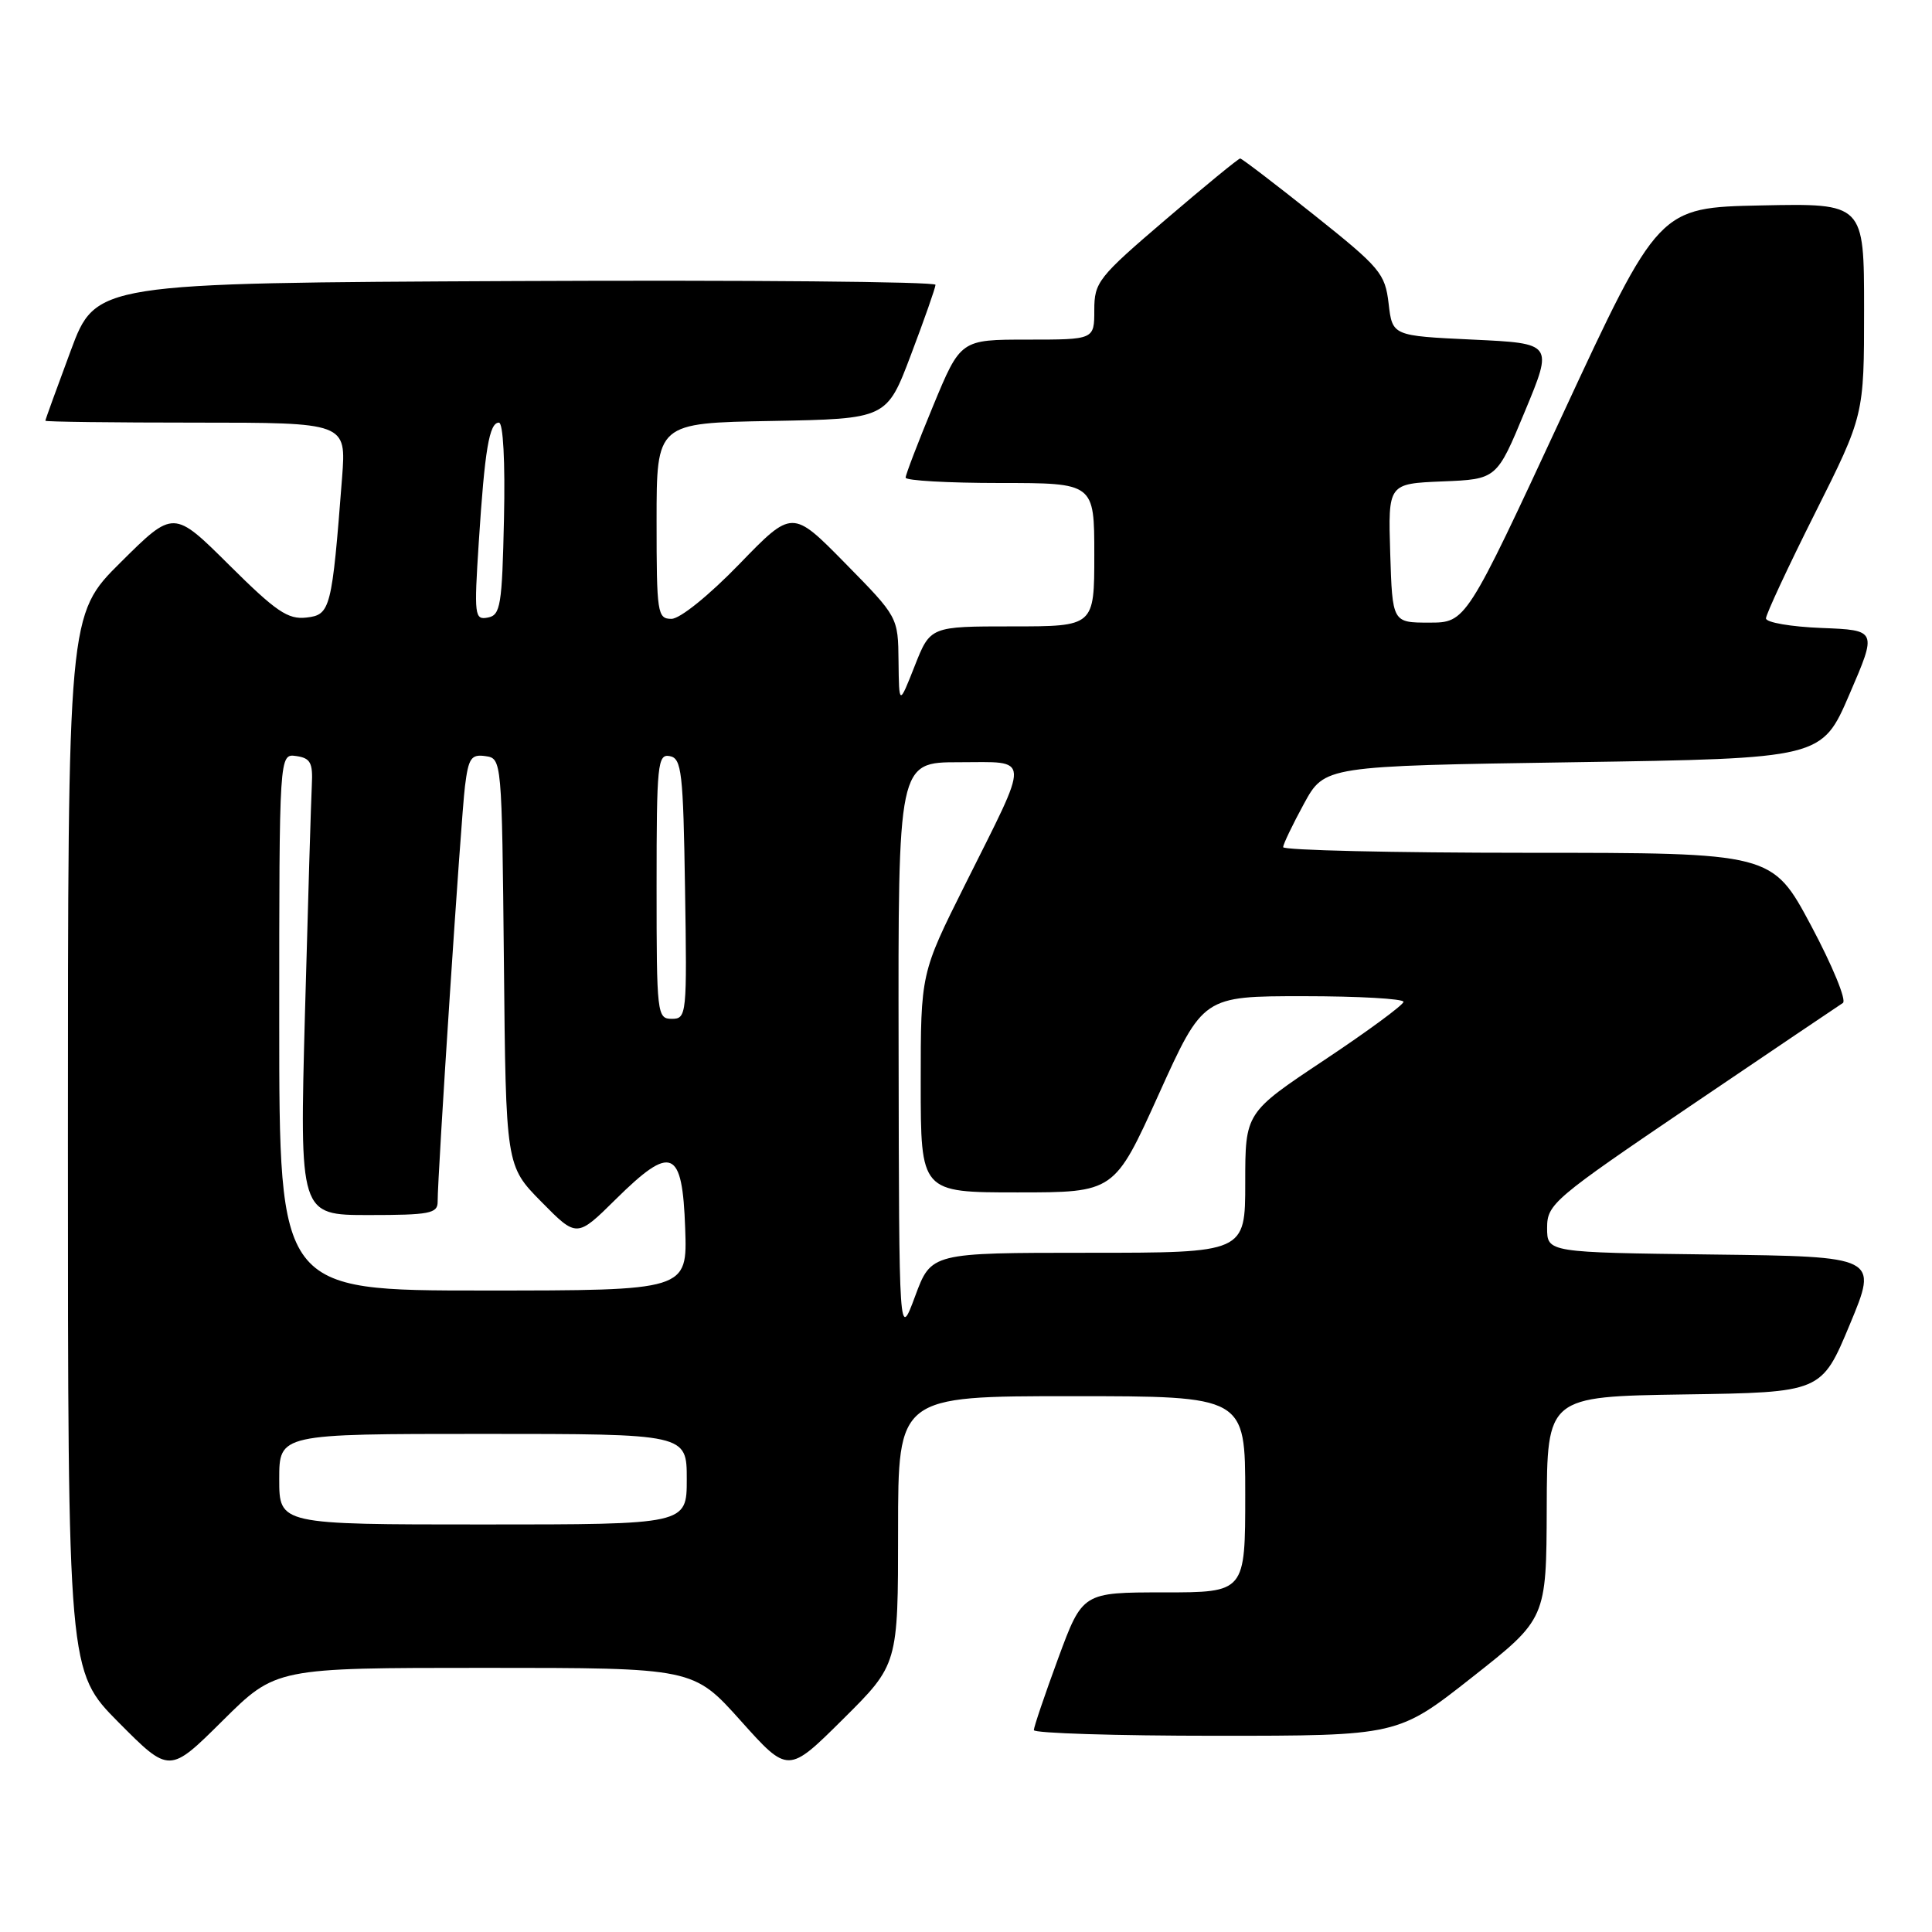 <?xml version="1.0" encoding="UTF-8" standalone="no"?>
<!DOCTYPE svg PUBLIC "-//W3C//DTD SVG 1.1//EN" "http://www.w3.org/Graphics/SVG/1.1/DTD/svg11.dtd" >
<svg xmlns="http://www.w3.org/2000/svg" xmlns:xlink="http://www.w3.org/1999/xlink" version="1.1" viewBox="0 0 256 256">
 <g >
 <path fill="currentColor"
d=" M 64.21 221.00 C 91.87 221.00 91.87 221.00 98.15 228.01 C 104.43 235.02 104.43 235.02 111.71 227.79 C 119.00 220.55 119.00 220.55 119.00 202.78 C 119.00 185.00 119.00 185.00 142.00 185.00 C 165.00 185.00 165.00 185.00 165.00 198.00 C 165.00 211.00 165.00 211.00 154.22 211.00 C 143.44 211.00 143.44 211.00 140.21 219.75 C 138.44 224.56 136.99 228.84 136.99 229.25 C 137.00 229.66 147.85 230.00 161.11 230.00 C 185.22 230.00 185.22 230.00 195.06 222.25 C 204.90 214.50 204.90 214.50 204.95 199.77 C 205.00 185.05 205.00 185.05 223.18 184.77 C 241.36 184.50 241.36 184.50 245.11 175.50 C 248.86 166.50 248.86 166.50 226.93 166.23 C 205.00 165.96 205.00 165.96 205.00 162.69 C 205.00 159.55 205.82 158.85 224.12 146.45 C 234.64 139.33 243.67 133.23 244.19 132.90 C 244.71 132.57 242.81 127.96 239.98 122.65 C 234.82 113.00 234.82 113.00 202.41 113.00 C 184.58 113.00 170.01 112.66 170.02 112.25 C 170.04 111.84 171.28 109.25 172.78 106.50 C 175.51 101.50 175.51 101.50 208.45 101.00 C 241.40 100.50 241.40 100.50 245.06 92.00 C 248.73 83.50 248.73 83.50 241.36 83.21 C 237.31 83.05 234.00 82.48 234.00 81.94 C 234.00 81.41 236.92 75.13 240.50 68.00 C 247.00 55.03 247.00 55.03 247.00 40.99 C 247.00 26.94 247.00 26.94 233.39 27.22 C 219.79 27.50 219.79 27.50 207.02 55.00 C 194.25 82.50 194.25 82.50 189.37 82.50 C 184.50 82.50 184.50 82.50 184.21 73.29 C 183.93 64.09 183.93 64.09 191.13 63.79 C 198.33 63.50 198.33 63.50 202.06 54.50 C 205.80 45.50 205.80 45.50 195.15 45.00 C 184.50 44.50 184.50 44.50 184.00 40.23 C 183.53 36.23 182.90 35.48 174.12 28.48 C 168.96 24.37 164.55 21.00 164.33 21.00 C 164.10 21.00 159.66 24.64 154.46 29.09 C 145.50 36.75 145.00 37.39 145.00 41.09 C 145.00 45.00 145.00 45.00 136.14 45.00 C 127.28 45.00 127.28 45.00 123.64 53.79 C 121.64 58.62 120.00 62.90 120.00 63.29 C 120.00 63.68 125.62 64.00 132.50 64.00 C 145.00 64.00 145.00 64.00 145.00 73.50 C 145.00 83.00 145.00 83.00 134.13 83.00 C 123.27 83.00 123.27 83.00 121.20 88.25 C 119.13 93.50 119.13 93.50 119.06 87.63 C 119.00 81.76 119.00 81.76 111.99 74.63 C 104.98 67.50 104.98 67.50 97.96 74.75 C 93.93 78.91 90.10 82.00 88.97 82.00 C 87.11 82.00 87.00 81.26 87.00 69.03 C 87.00 56.05 87.00 56.05 102.25 55.78 C 117.50 55.50 117.50 55.50 120.71 47.00 C 122.48 42.33 123.94 38.16 123.96 37.74 C 123.98 37.32 98.96 37.10 68.35 37.24 C 12.70 37.50 12.70 37.50 9.36 46.50 C 7.52 51.45 6.01 55.61 6.01 55.75 C 6.00 55.89 14.97 56.00 25.94 56.00 C 45.88 56.00 45.88 56.00 45.33 63.25 C 43.98 80.73 43.79 81.47 40.60 81.83 C 38.15 82.11 36.58 81.04 30.36 74.86 C 23.00 67.55 23.00 67.55 16.00 74.50 C 9.00 81.45 9.00 81.45 9.00 151.45 C 9.00 221.45 9.00 221.45 15.72 228.23 C 22.45 235.00 22.45 235.00 29.50 228.00 C 36.55 221.00 36.55 221.00 64.21 221.00 Z  M 37.00 196.00 C 37.00 190.00 37.00 190.00 64.00 190.00 C 91.00 190.00 91.00 190.00 91.00 196.00 C 91.00 202.00 91.00 202.00 64.00 202.00 C 37.00 202.00 37.00 202.00 37.00 196.00 Z  M 119.07 139.25 C 119.00 101.00 119.00 101.00 127.07 101.00 C 136.68 101.00 136.61 99.74 127.87 117.23 C 122.00 128.97 122.00 128.97 122.00 143.48 C 122.00 158.00 122.00 158.00 134.83 158.00 C 147.66 158.00 147.66 158.00 153.54 145.00 C 159.42 132.00 159.42 132.00 172.71 132.00 C 180.02 132.00 185.99 132.34 185.97 132.75 C 185.95 133.16 181.23 136.64 175.47 140.47 C 165.00 147.44 165.00 147.44 165.00 156.72 C 165.00 166.00 165.00 166.00 144.19 166.00 C 123.39 166.00 123.39 166.00 121.26 171.75 C 119.13 177.50 119.13 177.50 119.07 139.25 Z  M 37.00 135.43 C 37.00 99.86 37.00 99.86 39.25 100.18 C 41.14 100.45 41.47 101.07 41.32 104.00 C 41.22 105.92 40.81 119.54 40.41 134.25 C 39.69 161.00 39.69 161.00 48.85 161.00 C 56.90 161.00 58.00 160.79 57.99 159.25 C 57.97 155.81 61.08 108.42 61.61 104.19 C 62.07 100.46 62.43 99.92 64.32 100.19 C 66.49 100.50 66.50 100.61 66.77 127.48 C 67.03 154.47 67.03 154.47 71.73 159.24 C 76.43 164.01 76.43 164.01 81.59 158.91 C 88.99 151.60 90.42 152.20 90.79 162.76 C 91.08 171.00 91.08 171.00 64.04 171.00 C 37.00 171.00 37.00 171.00 37.00 135.43 Z  M 87.00 117.43 C 87.00 101.23 87.14 99.88 88.75 100.19 C 90.32 100.49 90.53 102.27 90.77 117.76 C 91.04 134.49 90.99 135.00 89.02 135.00 C 87.07 135.00 87.00 134.40 87.00 117.43 Z  M 63.44 71.85 C 64.23 59.56 64.83 56.00 66.11 56.00 C 66.67 56.00 66.95 61.16 66.78 68.74 C 66.53 80.25 66.32 81.51 64.64 81.83 C 62.88 82.17 62.81 81.59 63.44 71.85 Z "/>
</g>
</svg>
